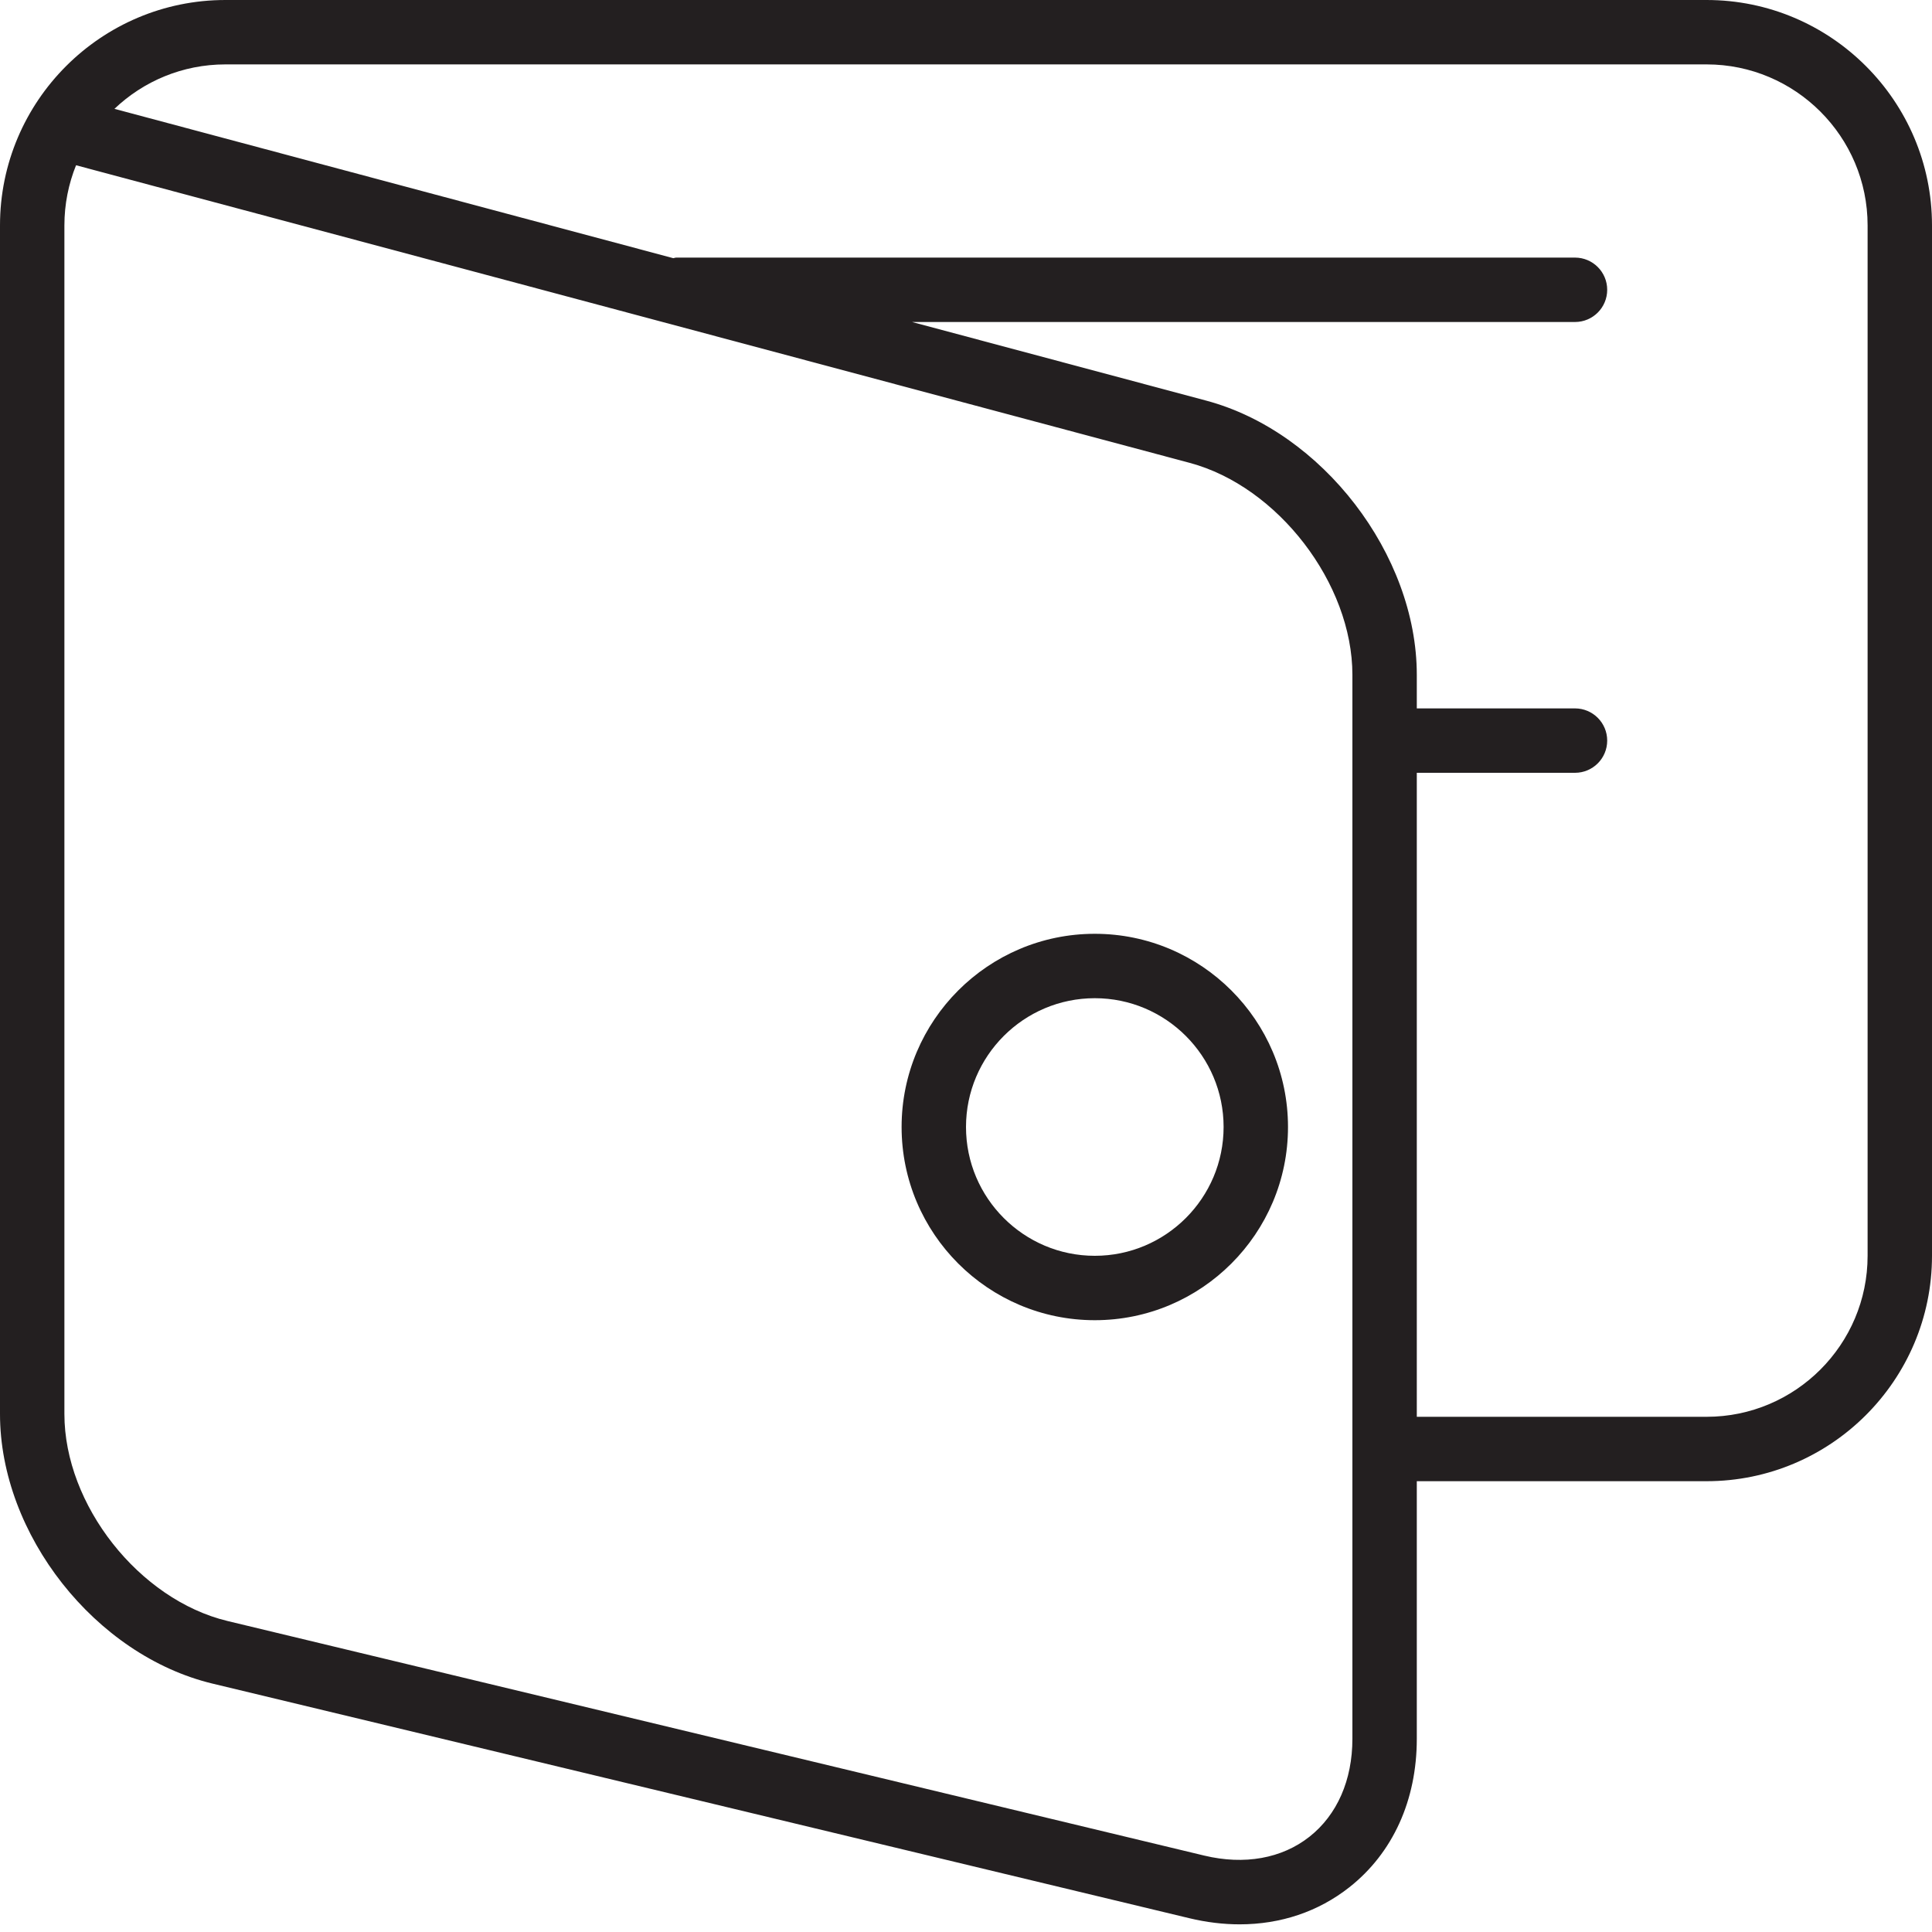 <?xml version="1.0" encoding="utf-8"?>
<!-- Generator: Adobe Illustrator 17.0.0, SVG Export Plug-In . SVG Version: 6.00 Build 0)  -->
<!DOCTYPE svg PUBLIC "-//W3C//DTD SVG 1.1//EN" "http://www.w3.org/Graphics/SVG/1.1/DTD/svg11.dtd">
<svg version="1.1" xmlns="http://www.w3.org/2000/svg" xmlns:xlink="http://www.w3.org/1999/xlink" x="0px" y="0px" width="60px"
	 height="60px" viewBox="0 0 60 60" enable-background="new 0 0 60 60" xml:space="preserve">
<g id="Layer_1">
	<g>
		<path fill="#231F20" d="M53,0H7C3.141,0,0,3.14,0,7v36.913c0,3.743,2.961,7.499,6.601,8.373l30.332,7.285
			c0.532,0.128,1.057,0.191,1.565,0.191c1.269,0,2.443-0.391,3.407-1.151C43.256,57.546,44,55.909,44,54v-8h9c3.859,0,7-3.14,7-7V7
			C60,3.14,56.859,0,53,0z M42,54c0,1.283-0.474,2.363-1.333,3.041c-0.858,0.677-2.02,0.885-3.268,0.586L7.067,50.342
			C4.32,49.682,2,46.738,2,43.913V7c0-0.66,0.129-1.29,0.362-1.868l34.583,9.242C39.685,15.106,42,18.12,42,20.957V54z M58,39
			c0,2.757-2.243,5-5,5h-9V24h4.913c0.553,0,1-0.448,1-1c0-0.552-0.447-1-1-1H44v-1.043c0-3.732-2.934-7.552-6.539-8.515L28.325,10
			h20.588c0.553,0,1-0.448,1-1c0-0.552-0.447-1-1-1H21c-0.032,0-0.059,0.015-0.091,0.018L3.554,3.38C4.452,2.525,5.666,2,7,2h46
			c2.757,0,5,2.243,5,5V39z"/>
		<path fill="#231F20" d="M34,29c-3.309,0-6,2.691-6,6s2.691,6,6,6s6-2.691,6-6S37.309,29,34,29z M34,39c-2.206,0-4-1.794-4-4
			c0-2.206,1.794-4,4-4c2.206,0,4,1.794,4,4C38,37.206,36.206,39,34,39z"/>
	</g>
</g>
<g id="nyt_x5F_exporter_x5F_info" display="none">
</g>
</svg>
